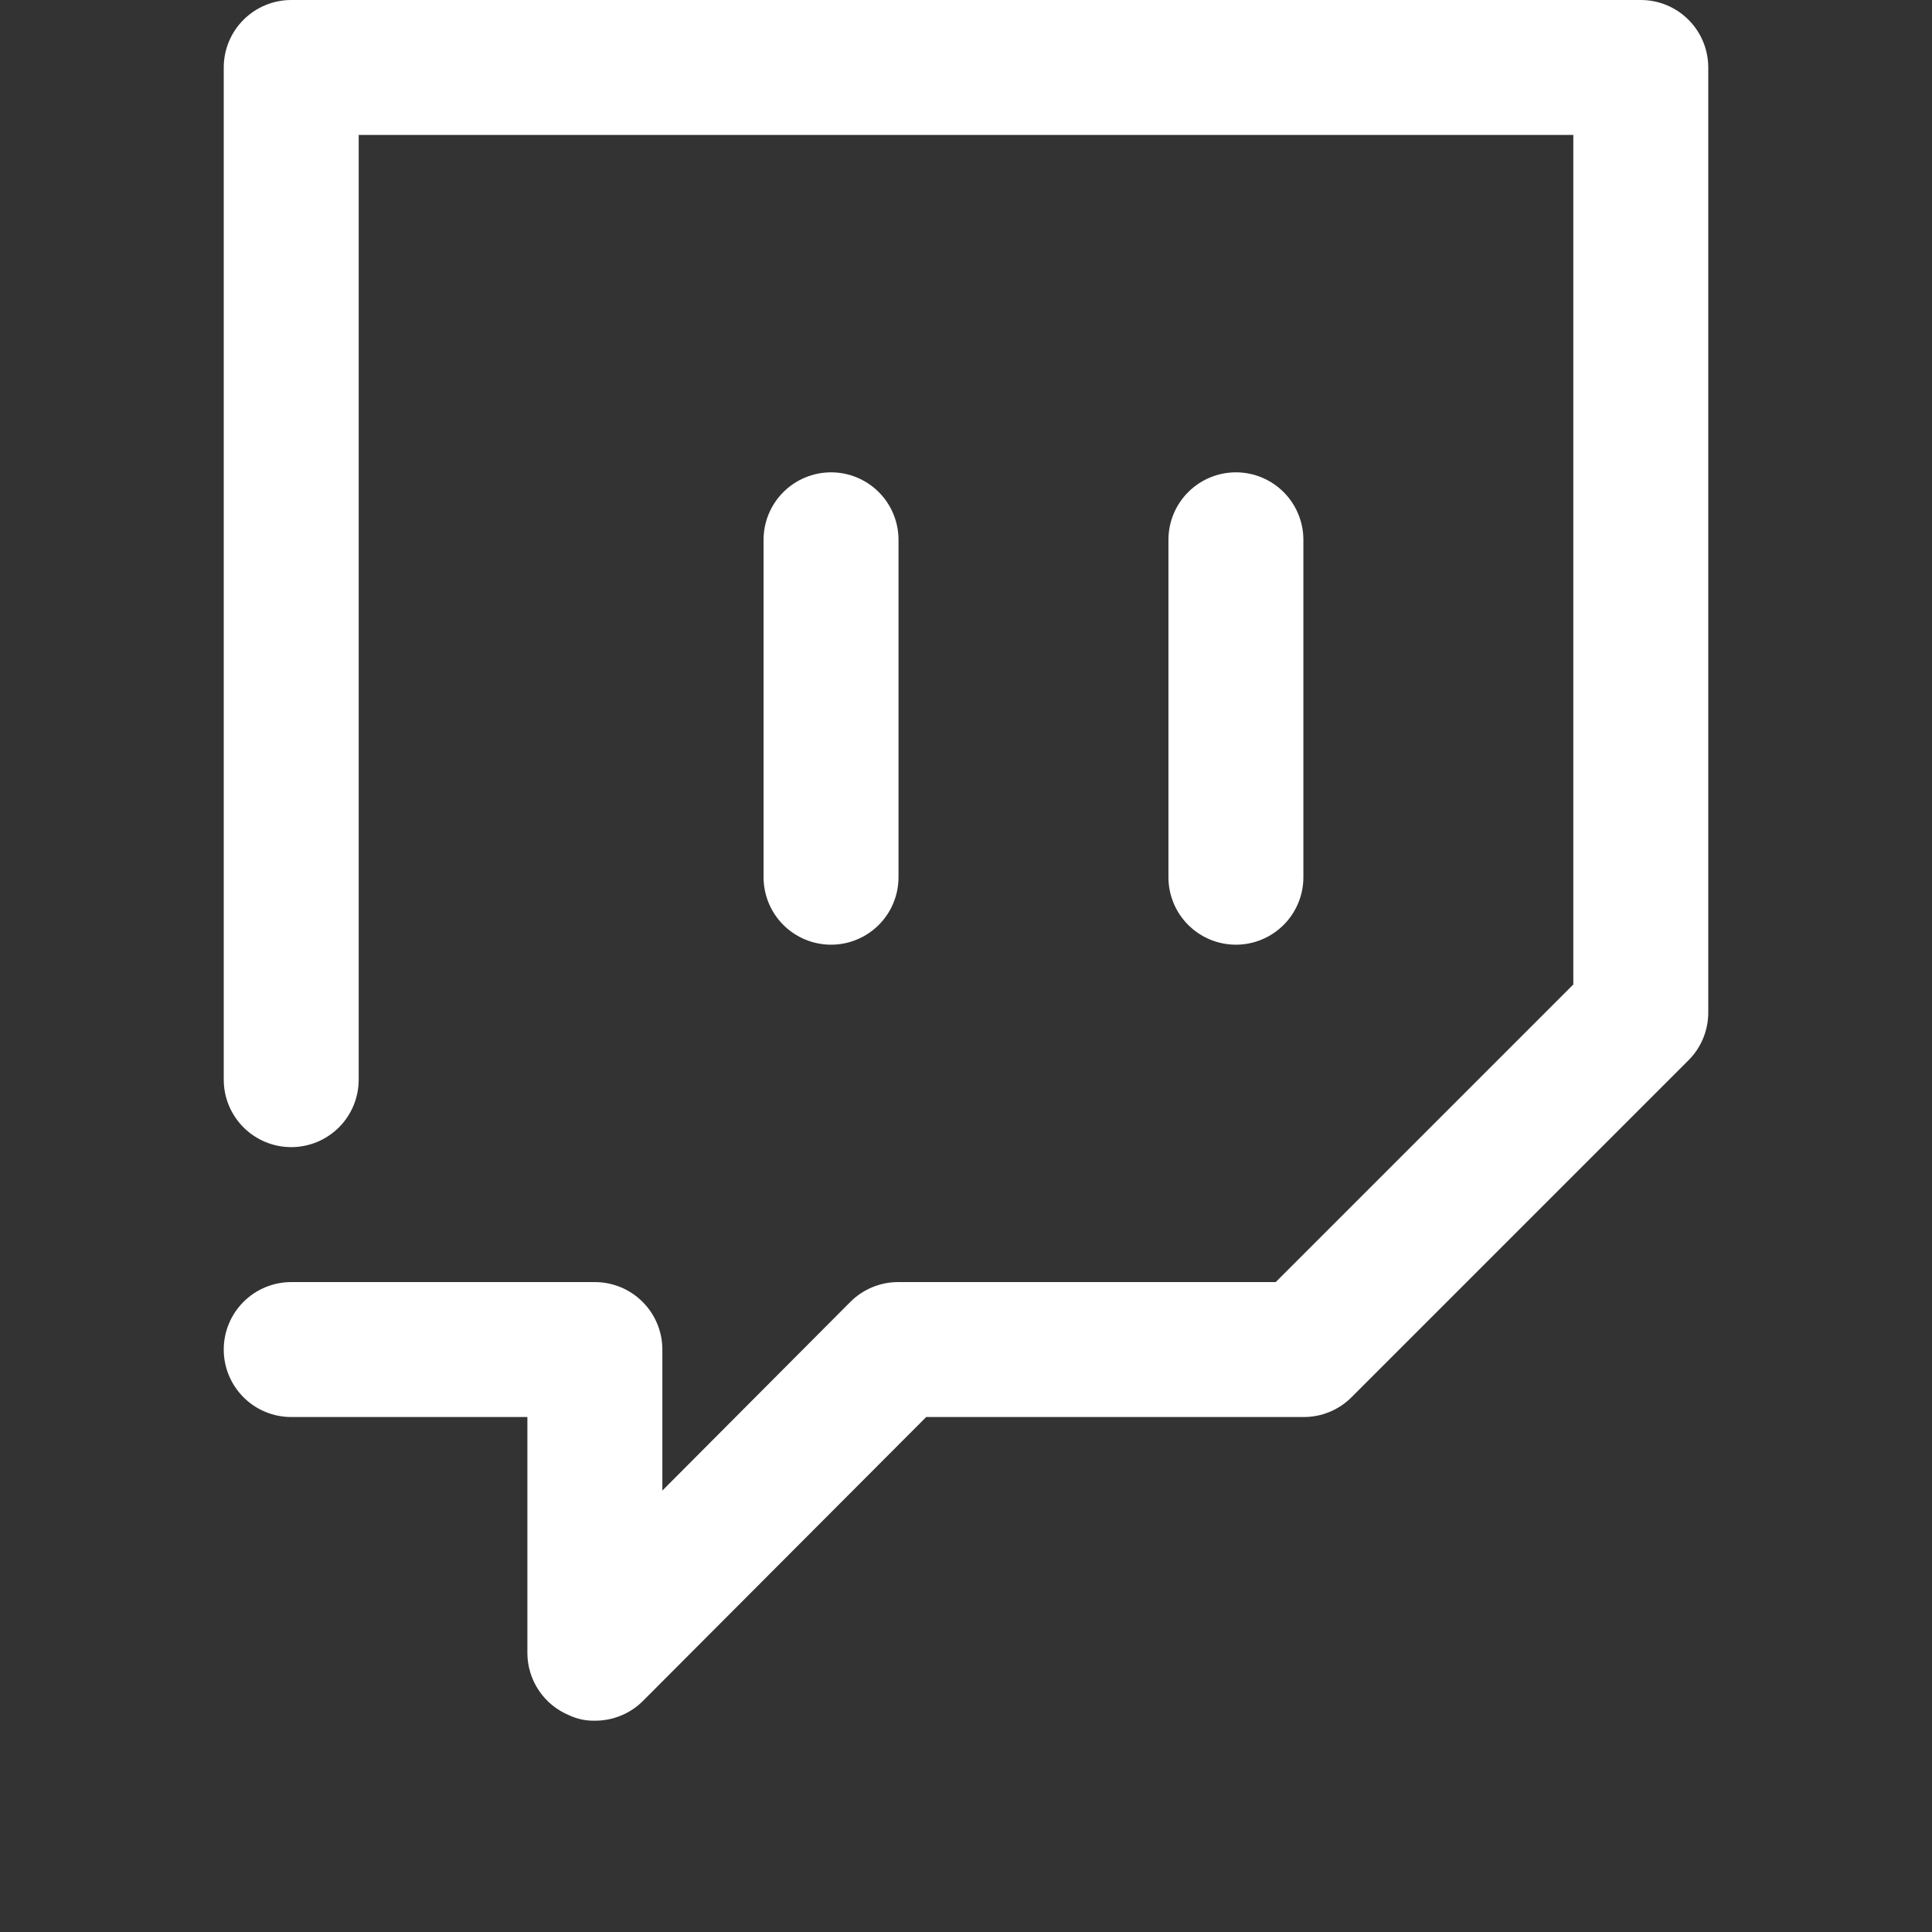 <svg width="73" height="73" viewBox="0 0 73 73" fill="none" xmlns="http://www.w3.org/2000/svg">
<rect x="0" y="0" width="73" height="73" fill="#333333" stroke="none"/>
<path d="M61.996 0H11.004C10.328 0 9.679 0.269 9.201 0.747C8.723 1.225 8.454 1.873 8.454 2.55V40.794C8.454 41.47 8.723 42.119 9.201 42.597C9.679 43.075 10.328 43.344 11.004 43.344C11.68 43.344 12.328 43.075 12.807 42.597C13.285 42.119 13.553 41.47 13.553 40.794V5.099H59.447V37.199L48.203 48.443H33.95C33.615 48.441 33.282 48.505 32.972 48.632C32.661 48.759 32.378 48.946 32.14 49.182L25.027 56.321V50.993C25.027 50.316 24.758 49.668 24.28 49.19C23.802 48.712 23.153 48.443 22.477 48.443H11.004C10.328 48.443 9.679 48.712 9.201 49.19C8.723 49.668 8.454 50.316 8.454 50.993C8.454 51.669 8.723 52.317 9.201 52.795C9.679 53.274 10.328 53.542 11.004 53.542H19.927V62.466C19.93 62.969 20.081 63.461 20.363 63.878C20.644 64.296 21.043 64.62 21.508 64.812C21.811 64.954 22.143 65.024 22.477 65.016C22.813 65.017 23.145 64.953 23.456 64.826C23.767 64.699 24.049 64.513 24.287 64.276L34.996 53.542H49.248C49.584 53.544 49.916 53.48 50.227 53.353C50.538 53.226 50.82 53.039 51.058 52.803L63.807 40.055C64.043 39.816 64.23 39.534 64.357 39.223C64.484 38.913 64.548 38.58 64.546 38.244V2.55C64.546 1.873 64.277 1.225 63.799 0.747C63.321 0.269 62.672 0 61.996 0Z" fill="white"/>
<path d="M33.95 33.145V20.397C33.95 19.721 33.682 19.072 33.204 18.594C32.725 18.116 32.077 17.847 31.401 17.847C30.725 17.847 30.076 18.116 29.598 18.594C29.12 19.072 28.851 19.721 28.851 20.397V33.145C28.851 33.821 29.12 34.47 29.598 34.948C30.076 35.426 30.725 35.695 31.401 35.695C32.077 35.695 32.725 35.426 33.204 34.948C33.682 34.47 33.95 33.821 33.95 33.145Z" fill="white"/>
<path d="M49.248 33.145V20.397C49.248 19.721 48.98 19.072 48.501 18.594C48.023 18.116 47.375 17.847 46.699 17.847C46.022 17.847 45.374 18.116 44.896 18.594C44.417 19.072 44.149 19.721 44.149 20.397V33.145C44.149 33.821 44.417 34.47 44.896 34.948C45.374 35.426 46.022 35.695 46.699 35.695C47.375 35.695 48.023 35.426 48.501 34.948C48.98 34.47 49.248 33.821 49.248 33.145Z" fill="white"/>
</svg>
